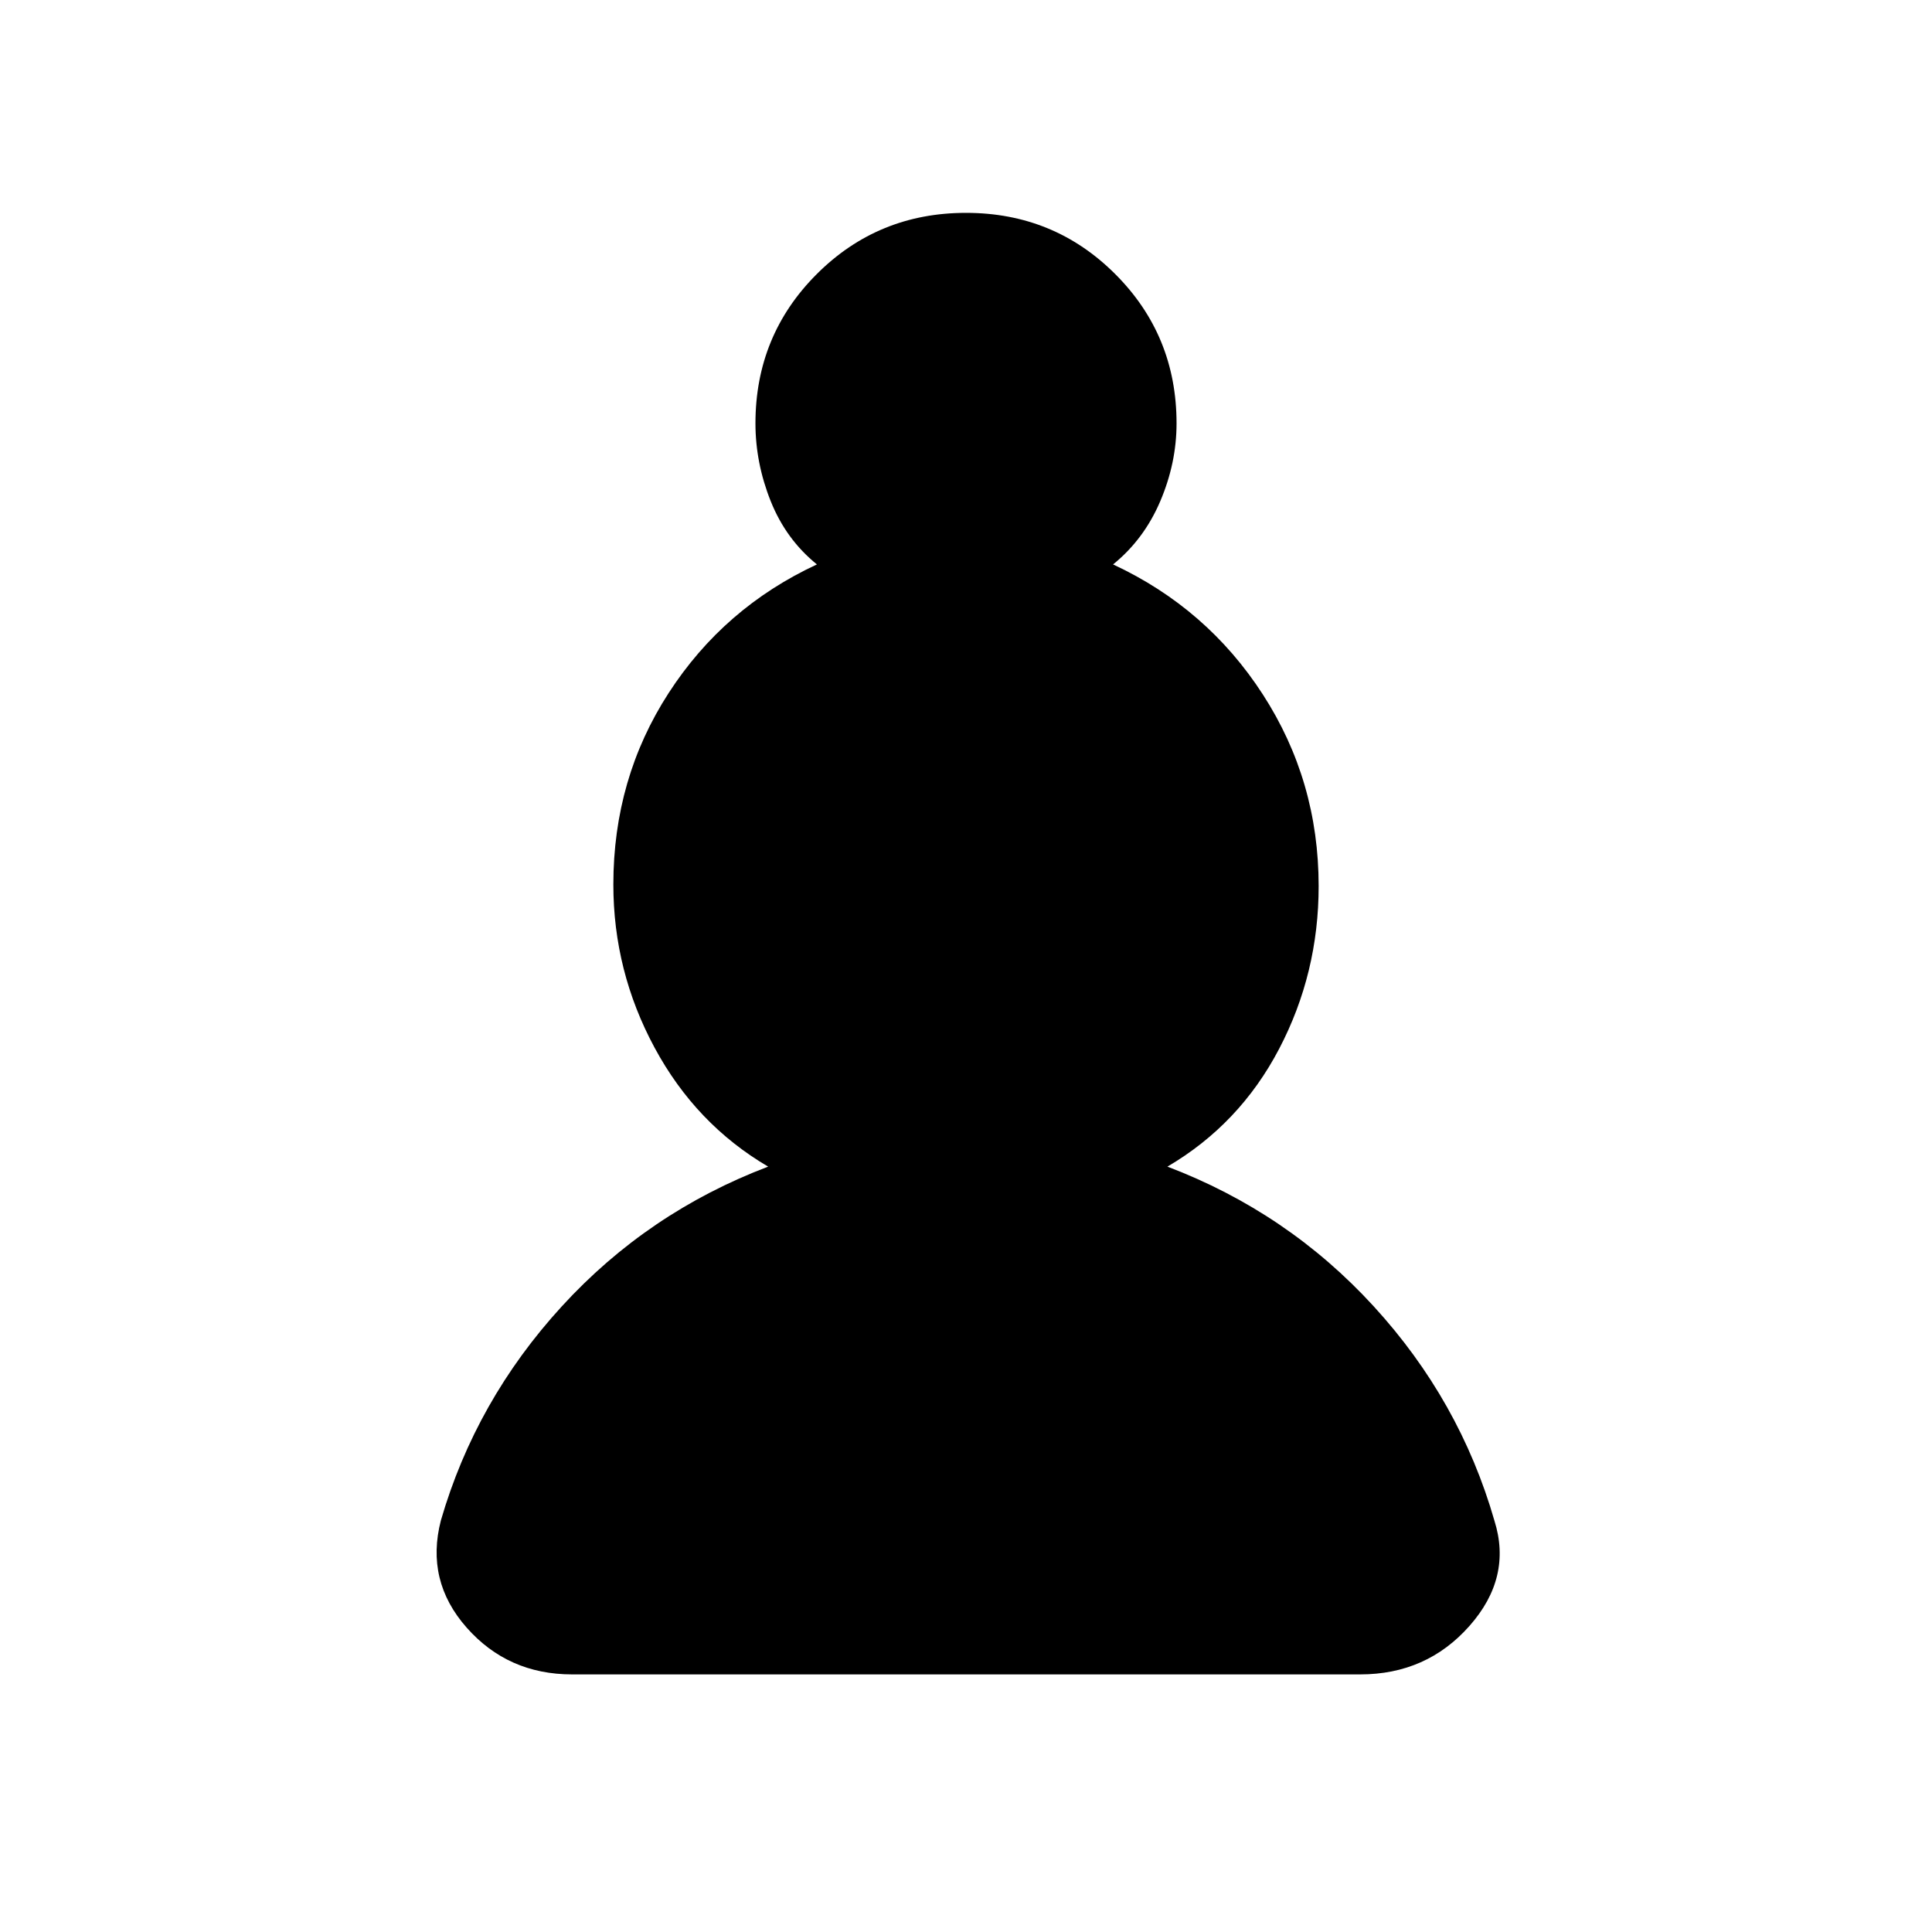 <svg xmlns="http://www.w3.org/2000/svg" height="20" viewBox="0 -960 960 960" width="20"><path d="M284.28-128q-31.9 0-52.43-23.28-20.54-23.28-12.77-53.26 17.3-59.61 60.08-106.34 42.78-46.73 102.53-69.43-35.92-21.07-56.42-59.08t-20.5-81.1q0-52.66 27.45-95.11t73.7-63.94q-15.38-12.46-22.96-31.44t-7.58-38.64q0-43.73 30.45-74.17 30.44-30.44 74.17-30.44 43.73 0 74.17 30.44 30.45 30.44 30.45 74.17 0 19.66-8.08 38.64t-23.46 31.44q46.72 21.75 74.43 64.63 27.72 42.88 27.72 95.22 0 43.31-19.61 80.81-19.62 37.5-55.54 58.57 59.74 22.7 102.52 69.43 42.78 46.73 59.97 106.5 8.89 28.23-12.4 52.3Q708.88-128 675.85-128H284.28Z"/></svg>